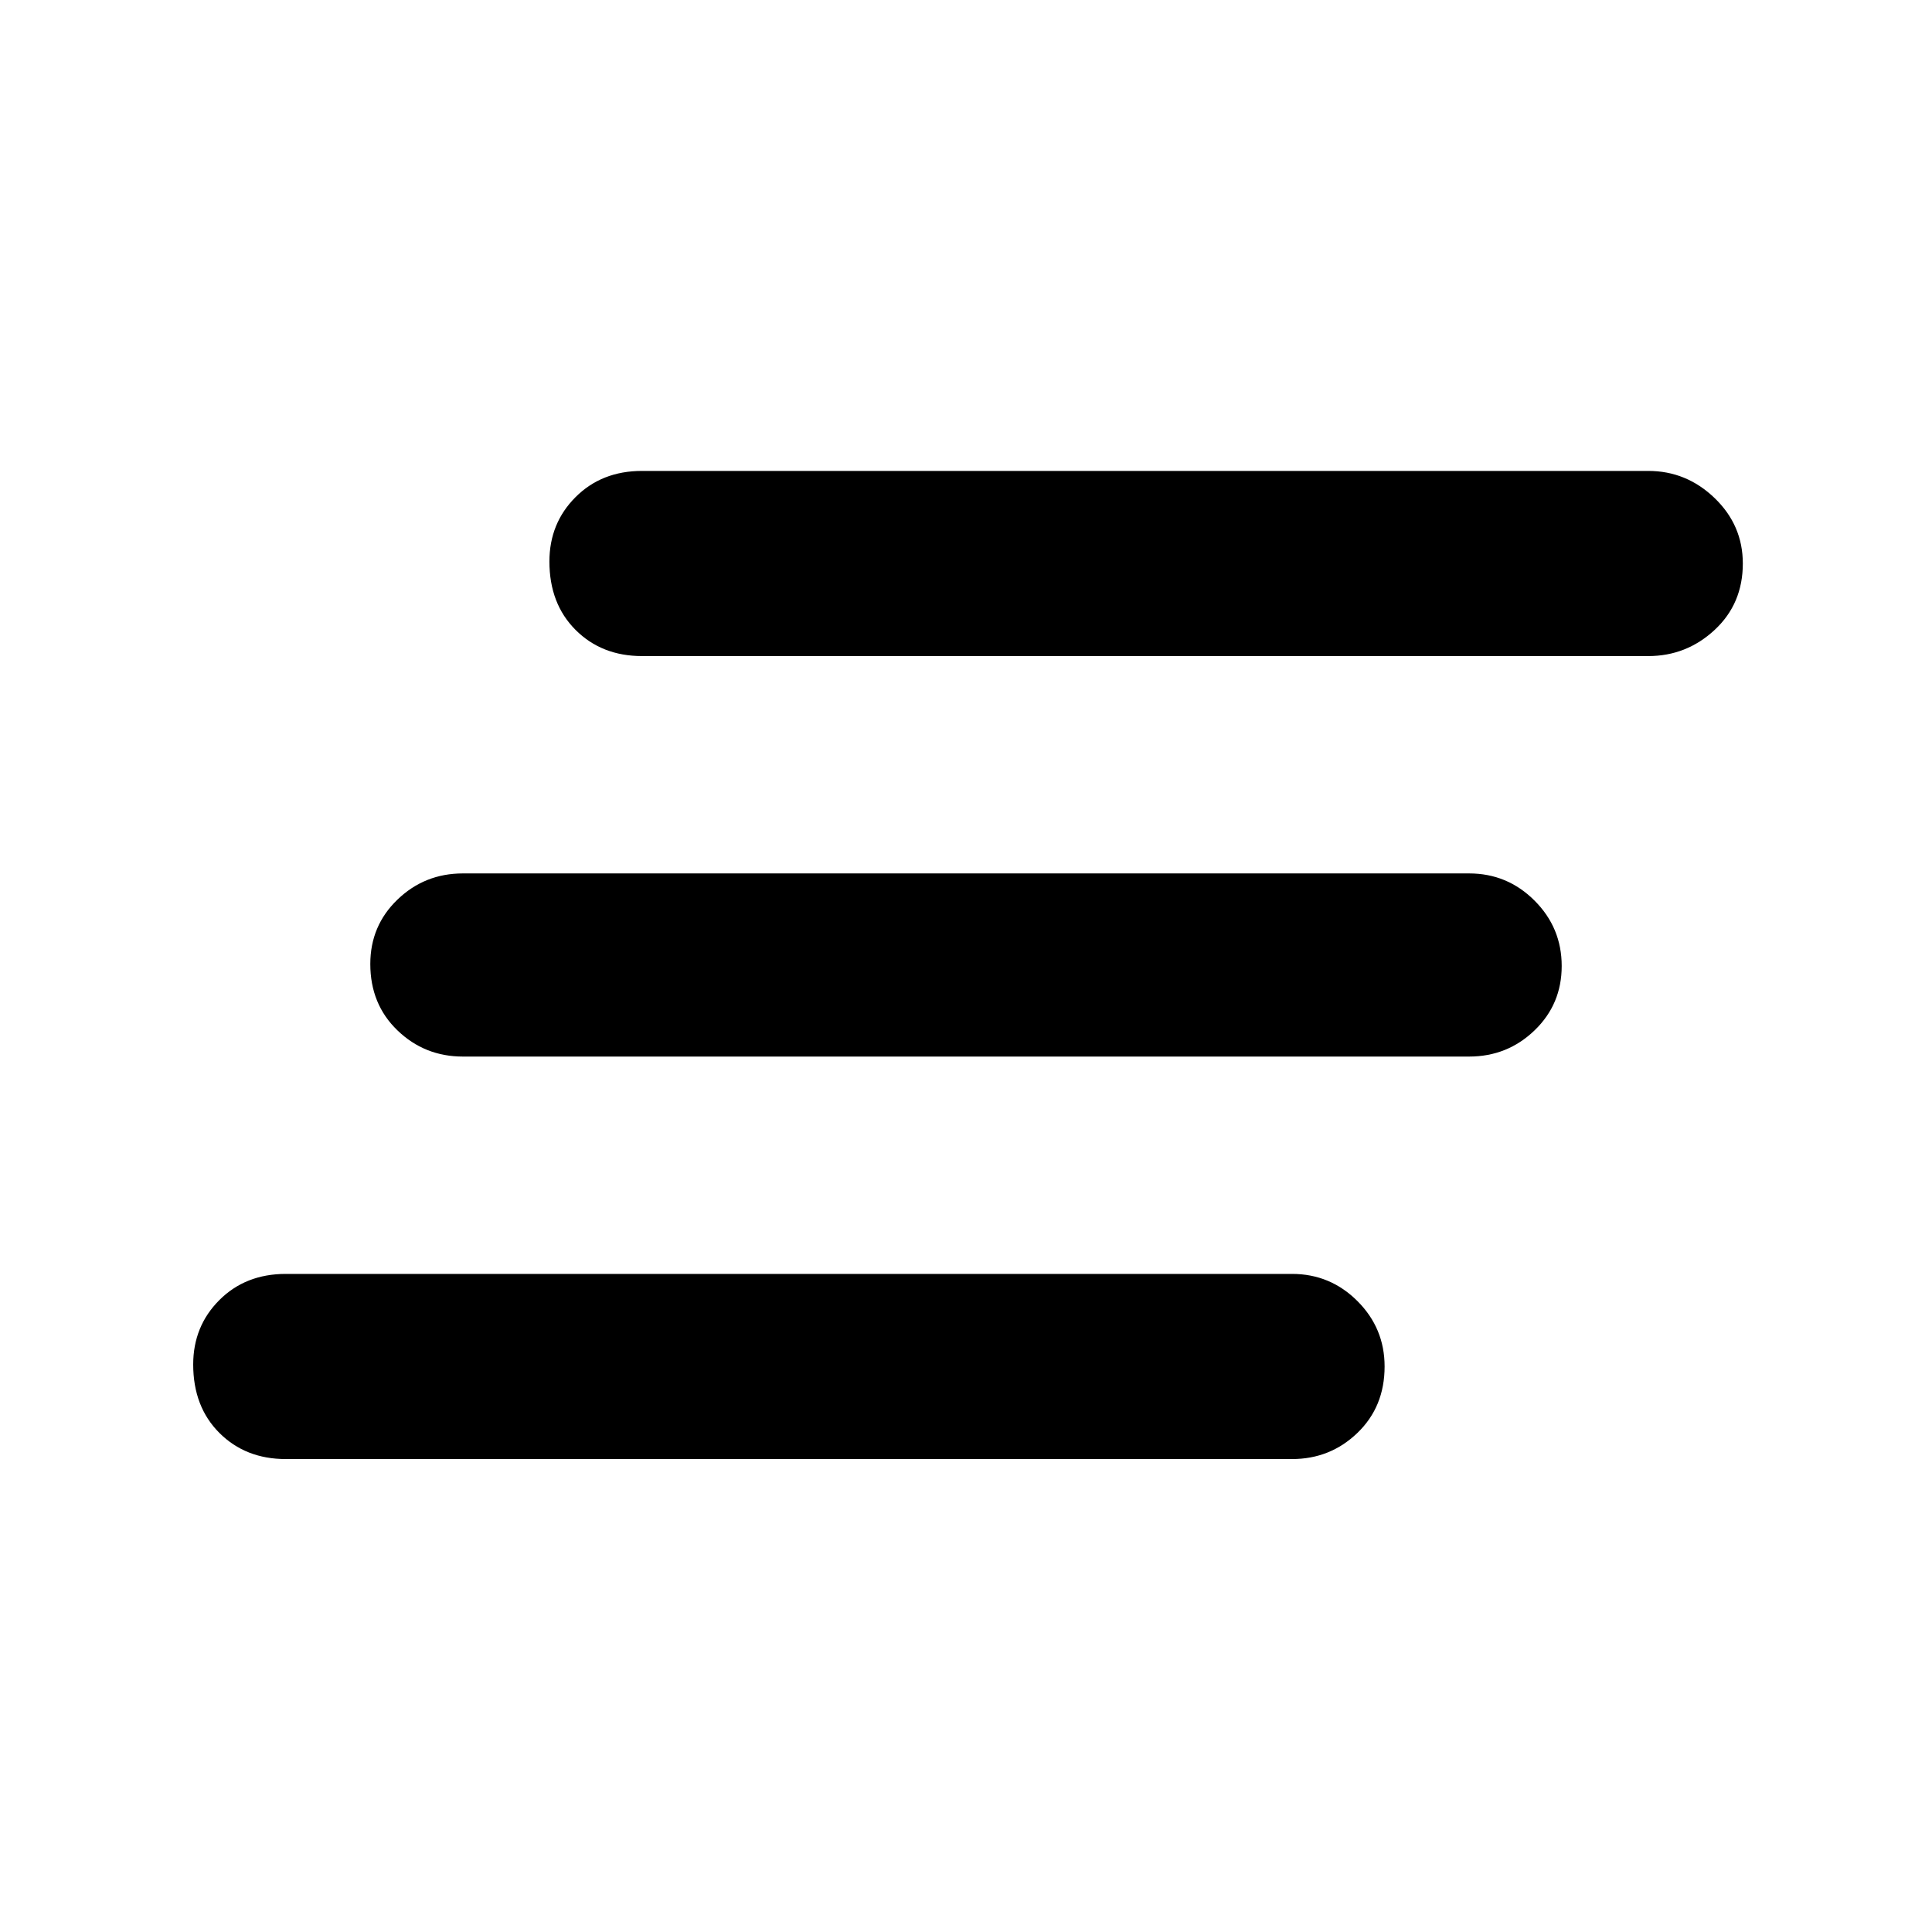 <svg xmlns="http://www.w3.org/2000/svg" height="48" width="48"><path d="M36.5 26.25h-25q-.95 0-1.625-.65T9.2 23.95q0-.95.675-1.6.675-.65 1.625-.65h25q.95 0 1.625.675T38.8 24q0 .95-.675 1.6-.675.65-1.625.65Zm-4.4 10h-25q-1 0-1.65-.65-.65-.65-.65-1.7 0-.95.65-1.6.65-.65 1.65-.65h25q.95 0 1.625.675t.675 1.625q0 1-.675 1.65-.675.65-1.625.65Zm8.85-19.95h-25q-1 0-1.65-.65-.65-.65-.65-1.7 0-.95.65-1.6.65-.65 1.65-.65h25q.95 0 1.65.675T43.3 14q0 1-.7 1.65-.7.65-1.65.65Z"/></svg>